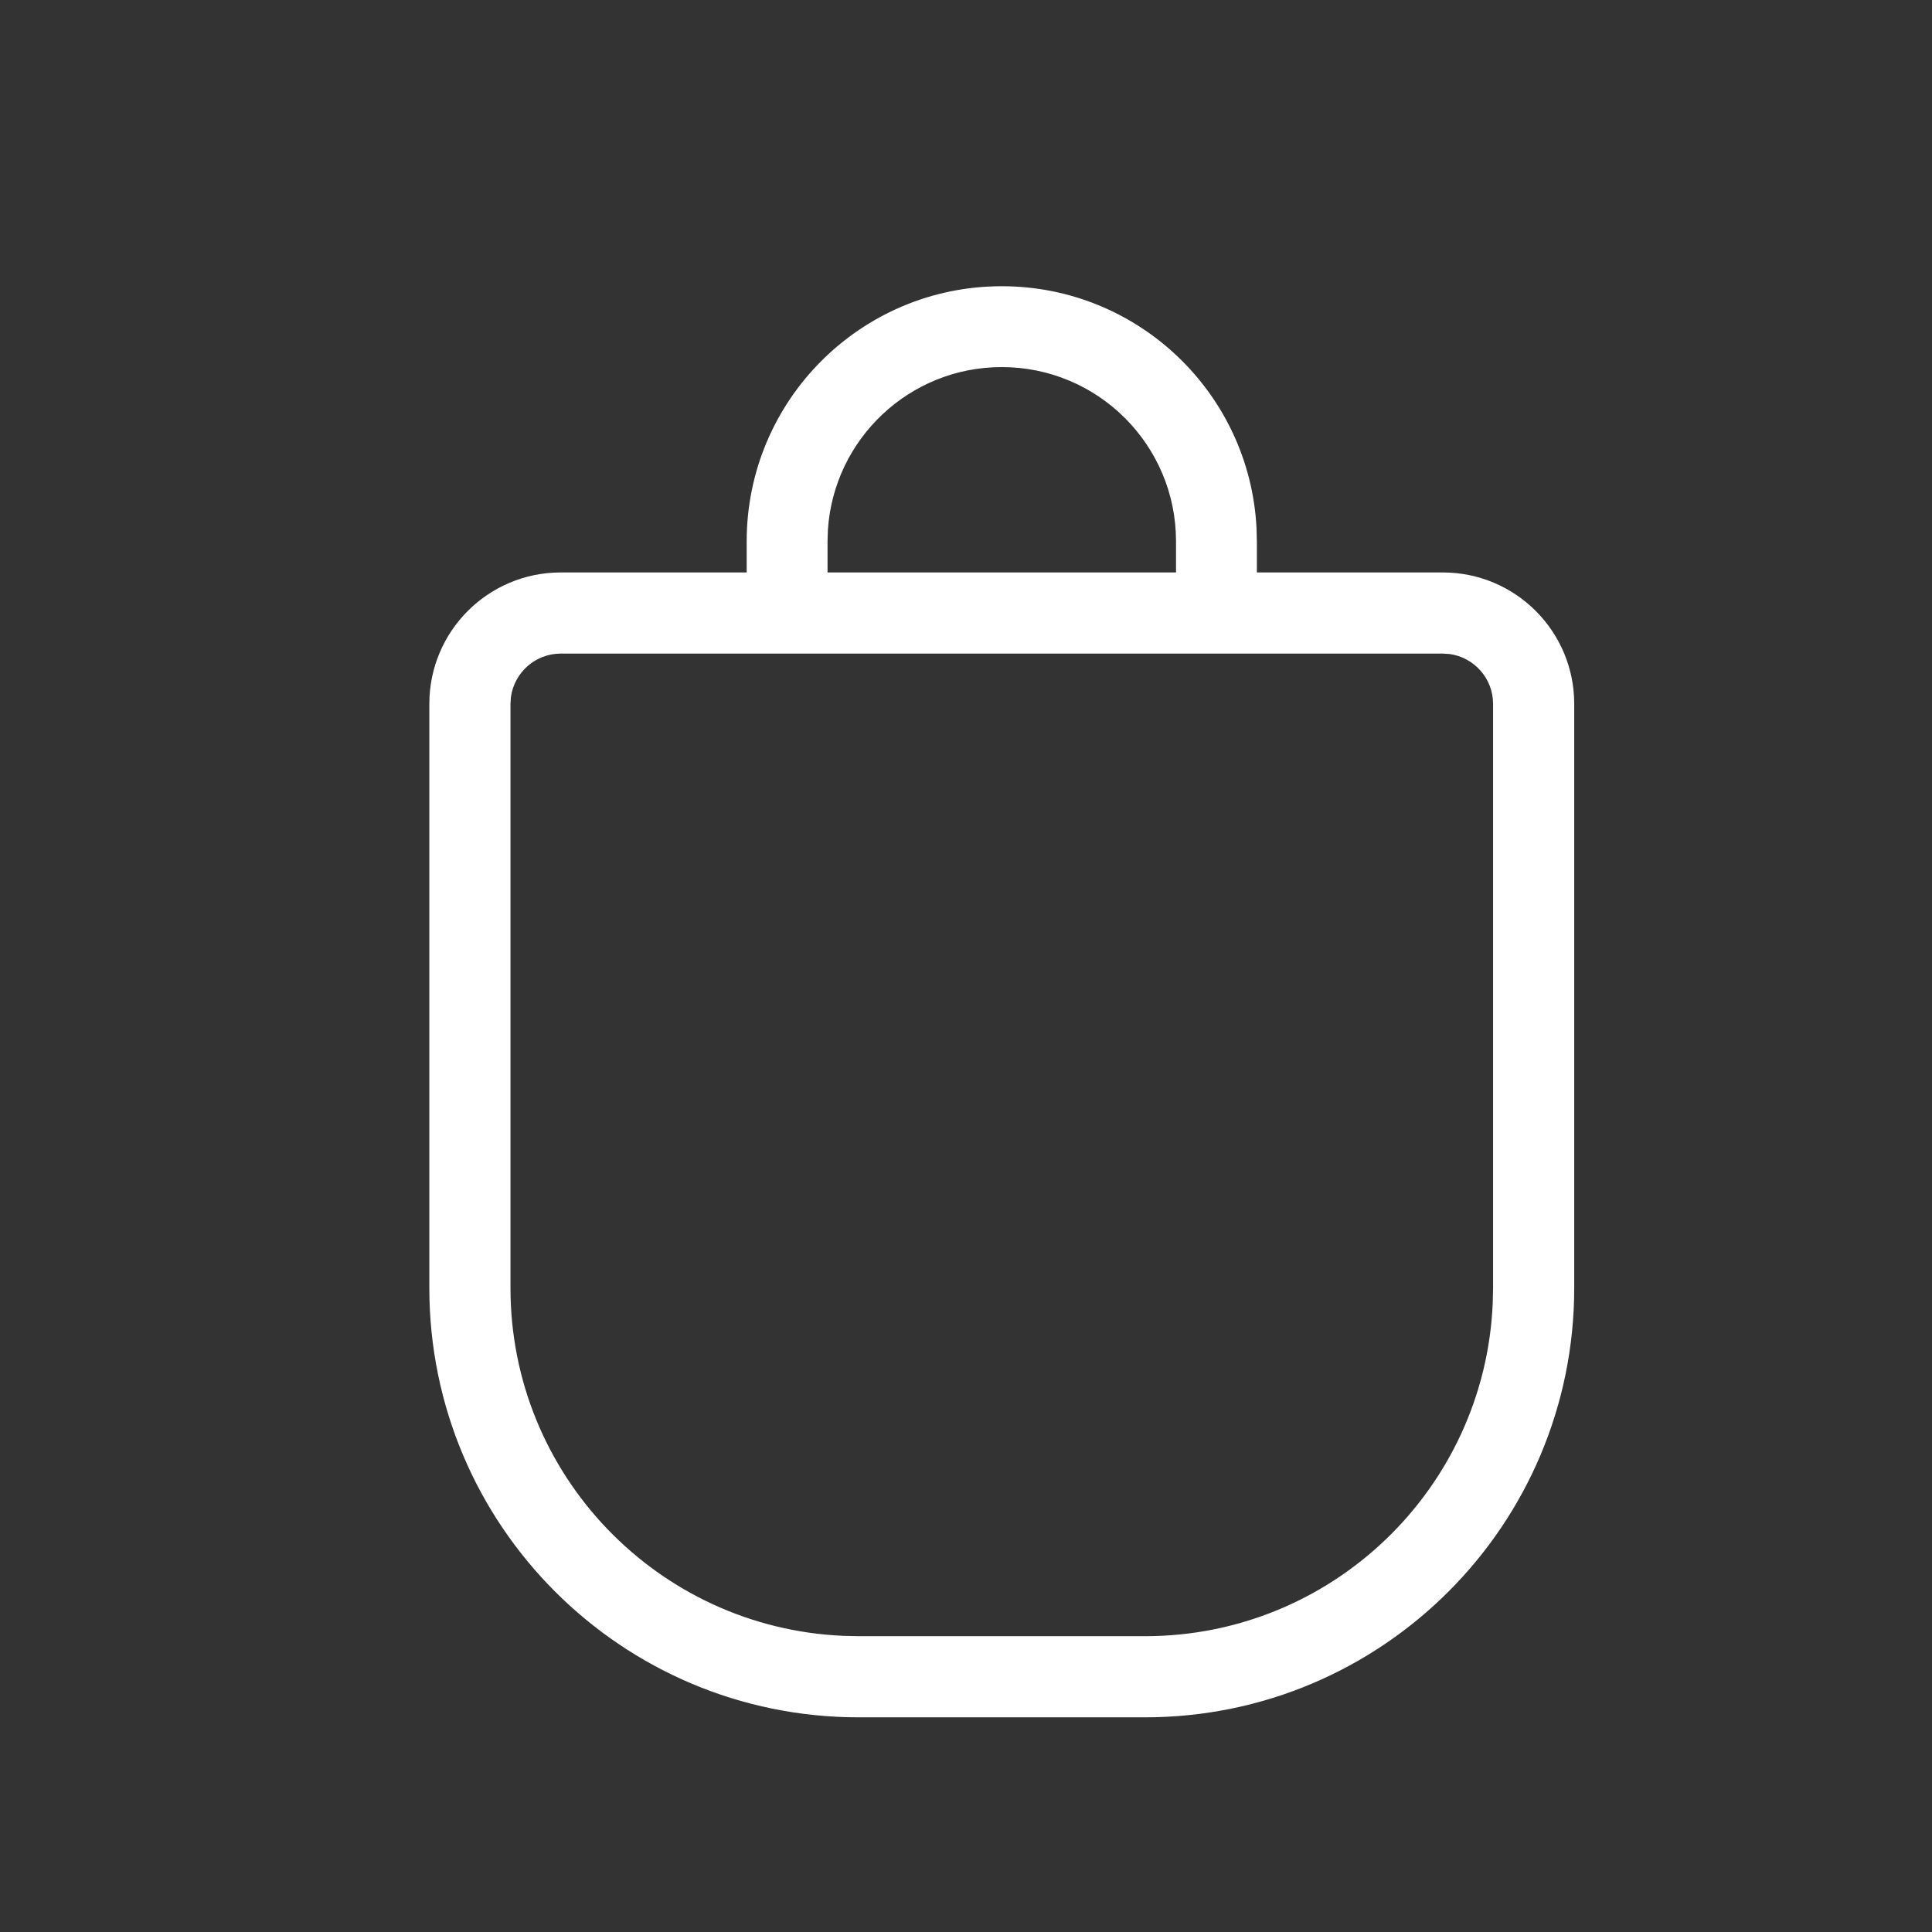 <svg xmlns="http://www.w3.org/2000/svg" width="27" height="27" viewBox="0 0 27 27">
    <rect x="0" y="0" width="27" height="27" fill="#333333" stroke="none"/>
    <g fill="none" fill-rule="evenodd">
        <g fill="#FFF" fill-rule="nonzero">
            <g>
                <g>
                    <path d="M14.163 4C15.178 4 16 4.822 16 5.837V14c0 3.314-2.686 6-6 6H6c-3.314 0-6-2.686-6-6V5.837C0 4.822.822 4 1.837 4h12.326zm0 1.134H1.837c-.356 0-.65.265-.697.608l-.006.095V14c0 2.615 2.062 4.748 4.65 4.861l.216.005h4c2.615 0 4.748-2.062 4.861-4.65l.005-.216V5.837c0-.356-.265-.65-.608-.697l-.095-.006z" transform="translate(-331 -764) translate(331 764) translate(6 4)"/>
                    <path d="M8 0c1.905 0 3.462 1.495 3.56 3.376l.005.189v1h-1.13v-1C10.435 2.22 9.345 1.13 8 1.13c-1.291 0-2.347 1.005-2.43 2.275l-.005.16v1h-1.13v-1C4.435 1.596 6.031 0 8 0z" transform="translate(-331 -764) translate(331 764) translate(6 4)"/>
                </g>
            </g>
        </g>
    </g>
</svg>

